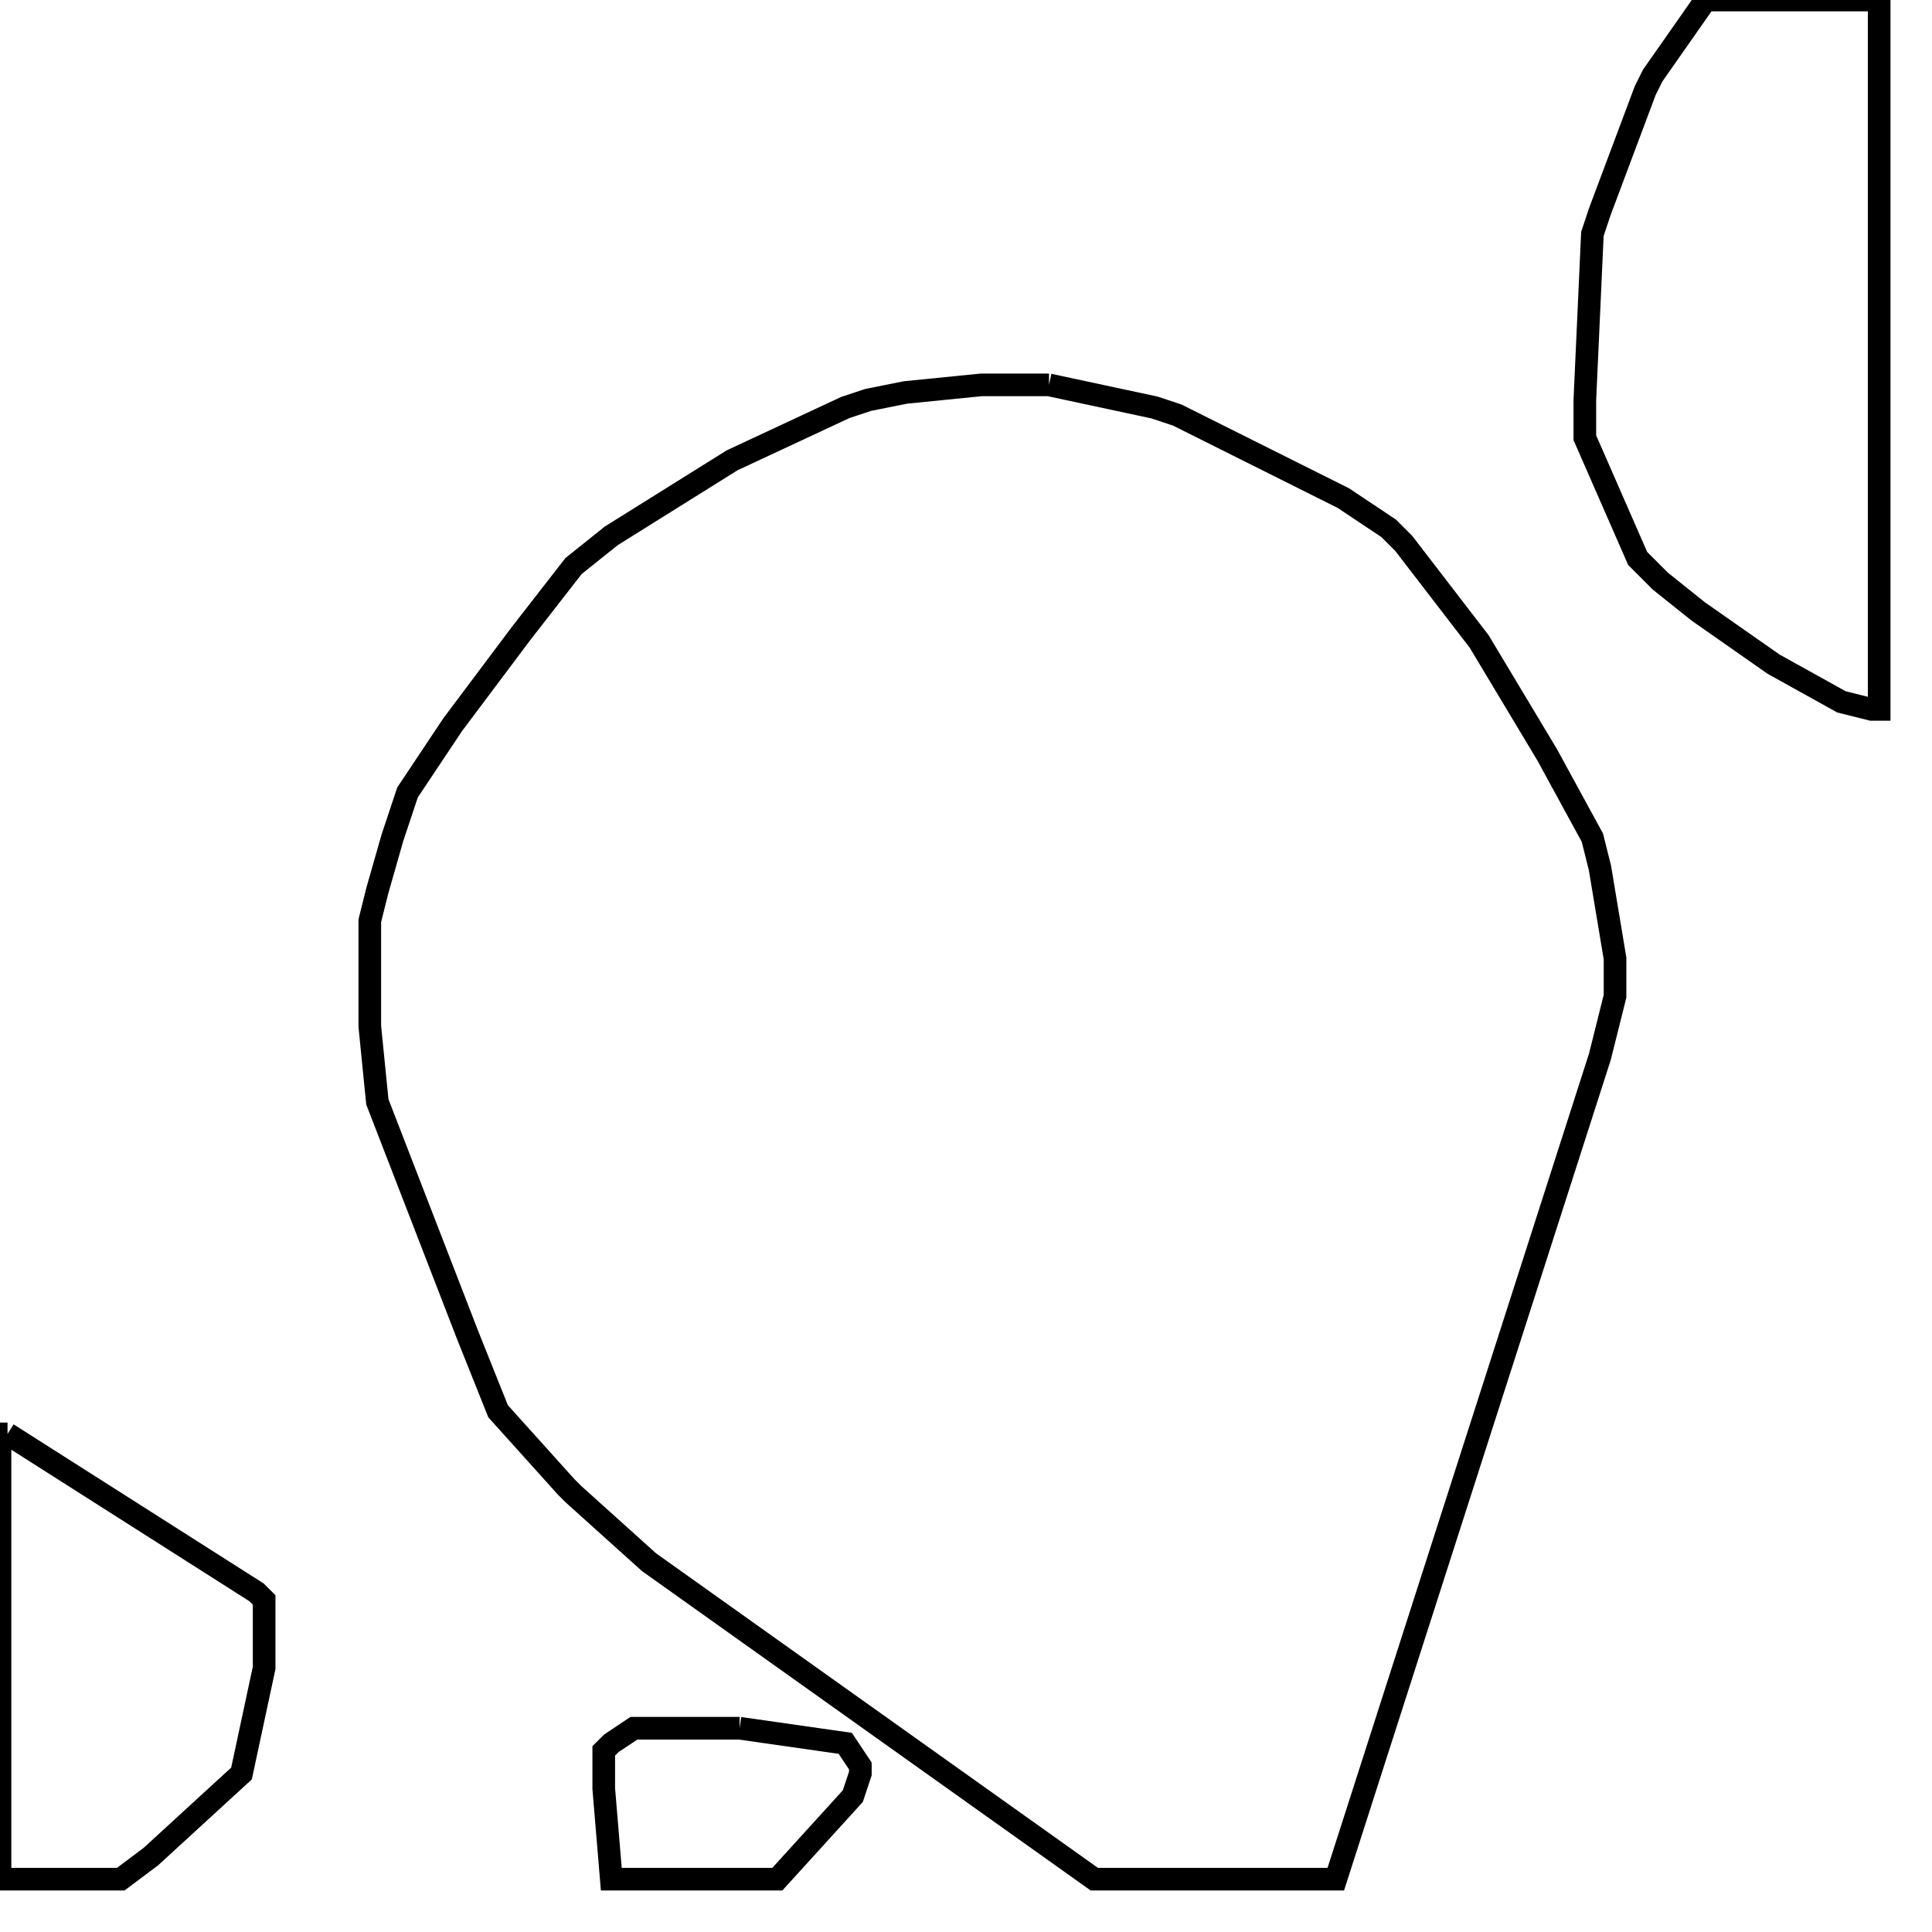 <svg width="256" height="256" xmlns="http://www.w3.org/2000/svg" fill-opacity="0" stroke="black" stroke-width="3" ><path d="M139 51 153 54 156 55 178 66 184 70 186 72 196 85 205 100 211 111 212 115 214 127 214 132 212 140 177 249 145 249 86 207 76 198 75 197 66 187 62 177 50 146 49 136 49 122 50 118 52 111 54 105 60 96 69 84 76 75 81 71 97 61 112 54 115 53 120 52 130 51 139 51 "/><path d="M249 0 249 94 248 94 244 93 235 88 225 81 220 77 217 74 210 58 210 53 211 31 212 28 218 12 219 10 226 0 249 0 "/><path d="M1 190 34 211 35 212 35 221 32 235 20 246 16 249 0 249 0 190 1 190 "/><path d="M98 229 112 231 114 234 114 235 113 238 103 249 81 249 80 237 80 232 81 231 84 229 98 229 "/></svg>